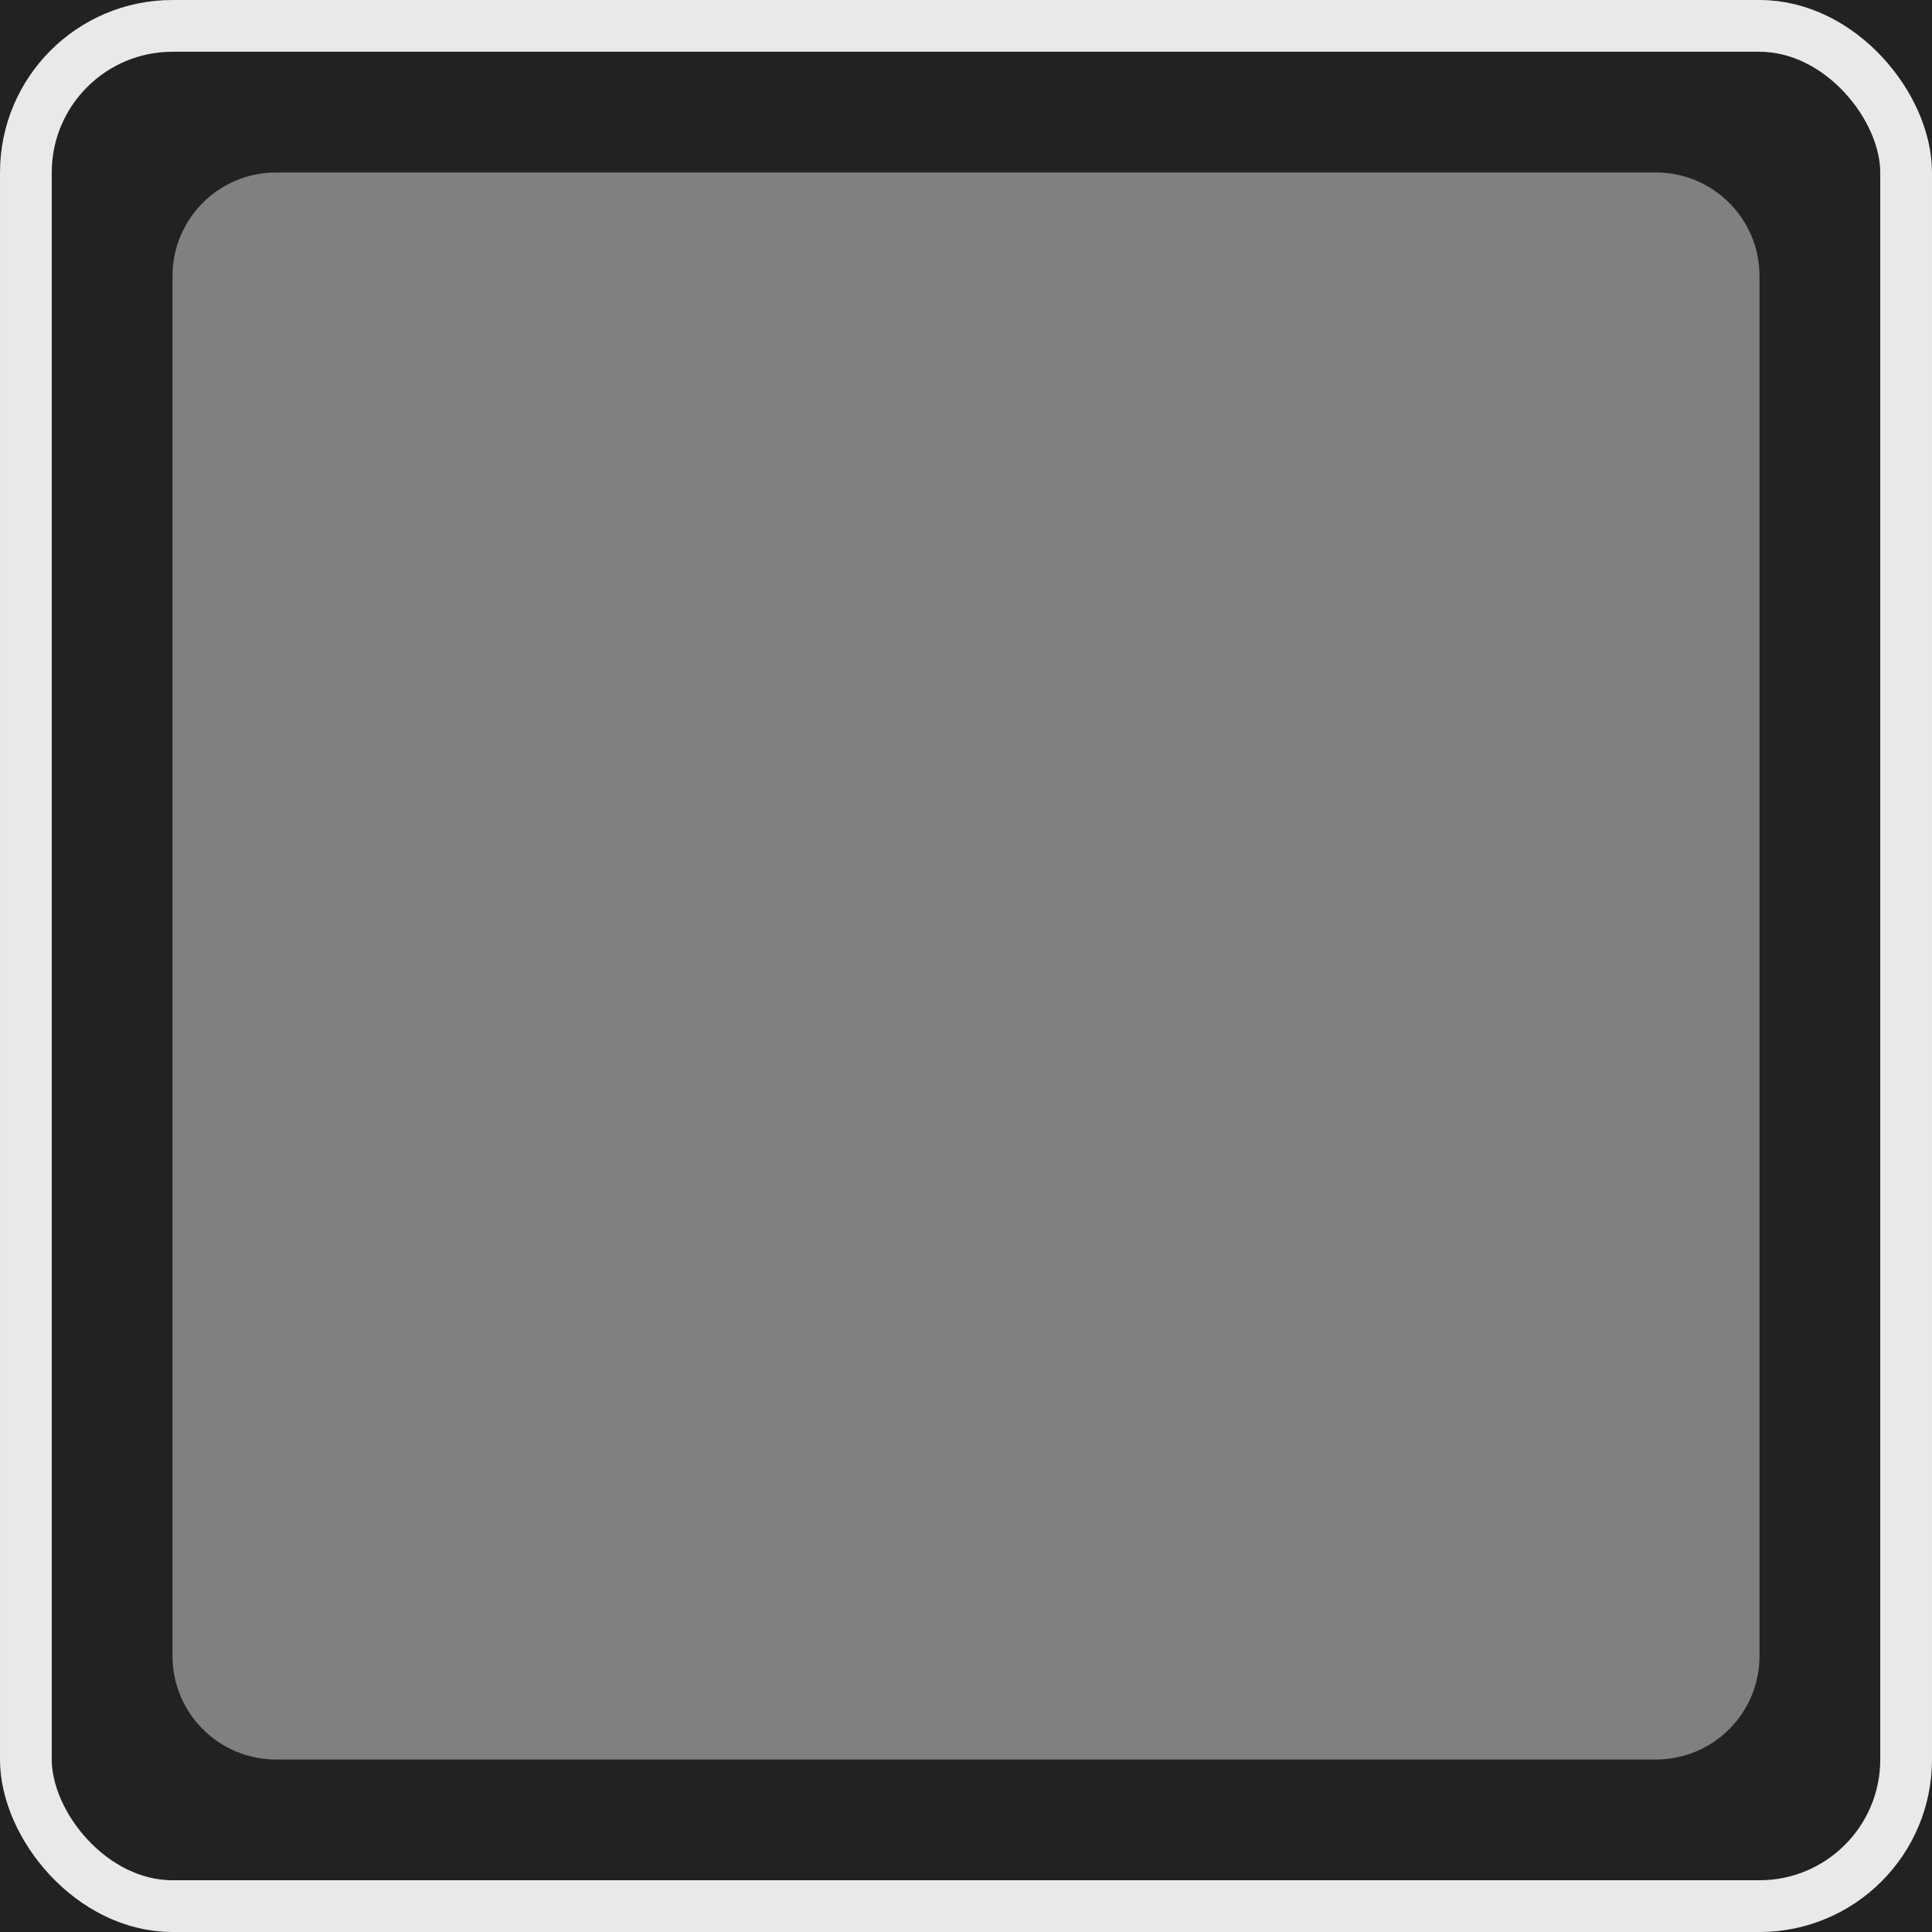 <svg fill="none" height="56" viewBox="0 0 56 56" width="56" xmlns="http://www.w3.org/2000/svg"><rect x="0" y="0" width="56" height="56" fill="#808080" stroke="none"/><path clip-rule="evenodd" d="m56 0h-56v56h56zm-48 5c-1.657 0-3 1.343-3 3v40c0 1.657 1.343 3 3 3h40c1.657 0 3-1.343 3-3v-40c0-1.657-1.343-3-3-3z" fill="#222" fill-rule="evenodd"/><rect height="54.5" rx="4.25" stroke="#fff" stroke-opacity=".9" stroke-width="1.5" width="54.5" x=".75" y=".75"/></svg>